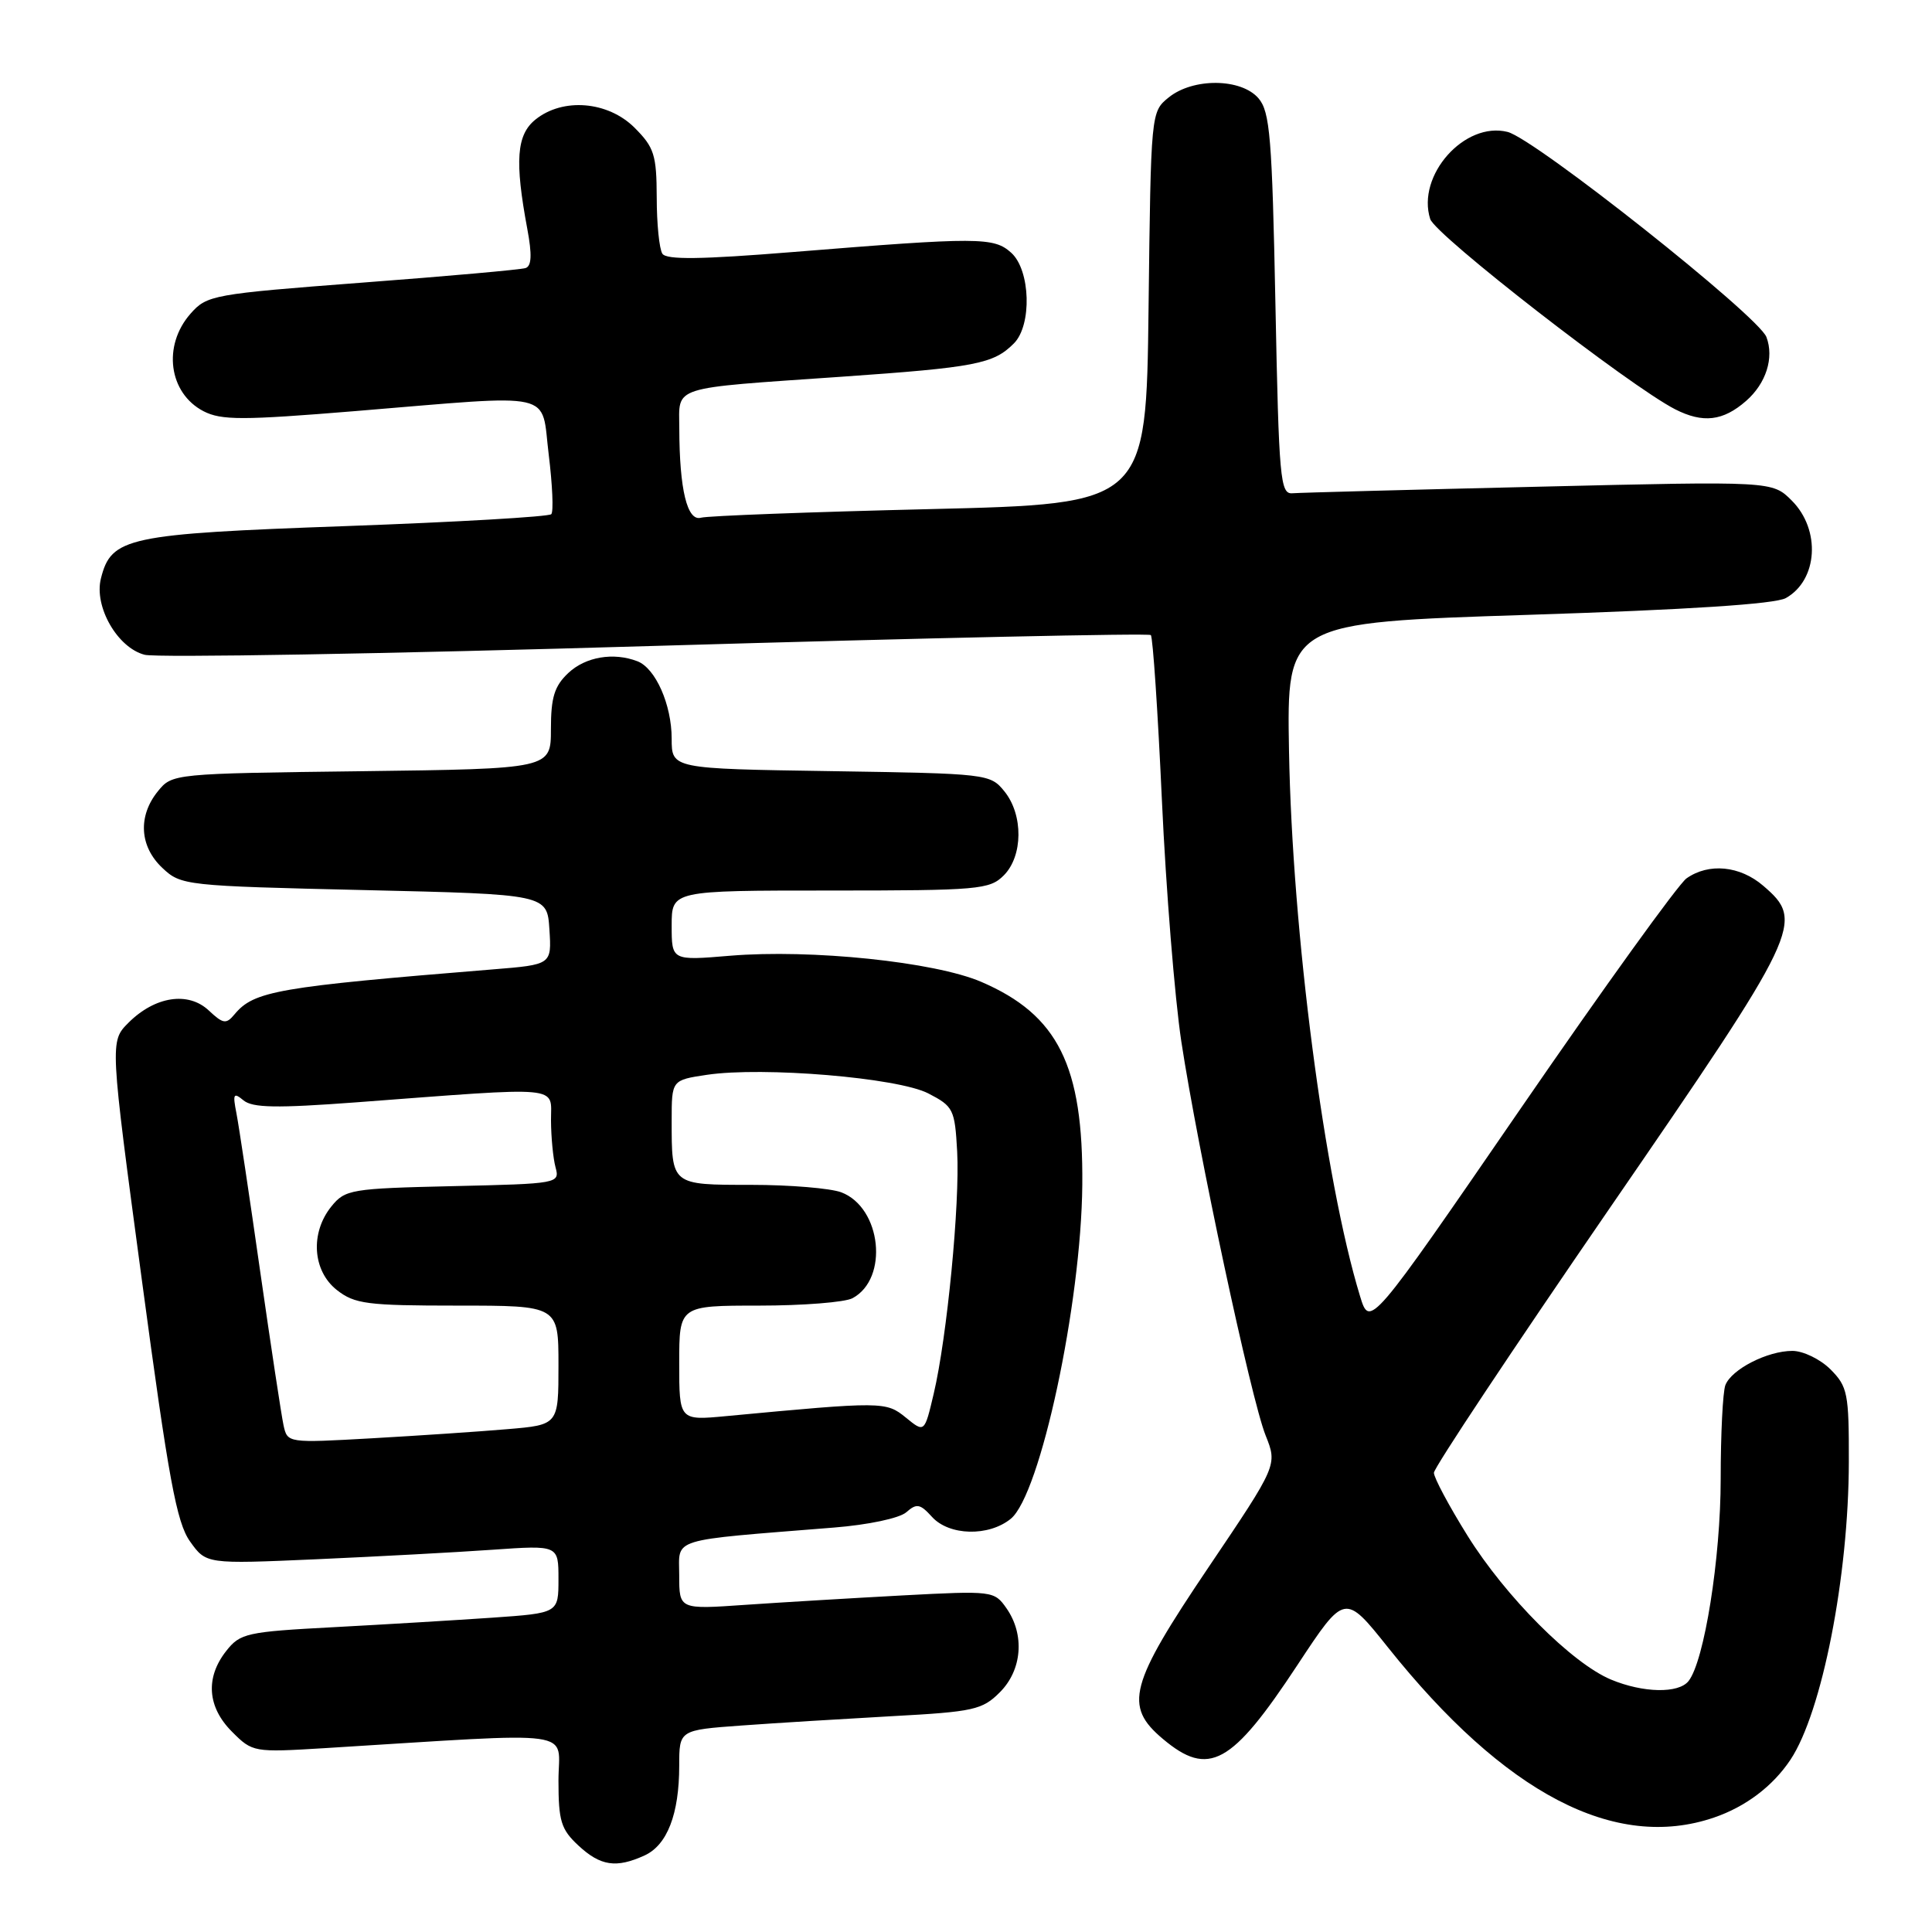 <?xml version="1.0" encoding="UTF-8" standalone="no"?>
<!DOCTYPE svg PUBLIC "-//W3C//DTD SVG 1.1//EN" "http://www.w3.org/Graphics/SVG/1.1/DTD/svg11.dtd" >
<svg xmlns="http://www.w3.org/2000/svg" xmlns:xlink="http://www.w3.org/1999/xlink" version="1.1" viewBox="0 0 256 256">
 <g >
 <path fill="currentColor"
d=" M 85.40 245.86 C 88.41 244.49 90.00 240.37 90.00 233.97 C 90.00 229.24 90.00 229.24 98.25 228.64 C 102.79 228.31 111.78 227.76 118.23 227.40 C 129.00 226.82 130.17 226.56 132.48 224.24 C 135.44 221.29 135.81 216.60 133.36 213.10 C 131.75 210.80 131.52 210.77 119.61 211.40 C 112.95 211.76 103.56 212.32 98.75 212.65 C 90.00 213.26 90.00 213.26 90.00 208.75 C 90.00 203.69 88.39 204.19 110.50 202.41 C 115.04 202.05 119.19 201.17 120.09 200.38 C 121.46 199.17 121.92 199.26 123.49 200.99 C 125.76 203.50 131.00 203.63 133.93 201.25 C 137.85 198.06 143.27 172.75 143.41 157.00 C 143.55 141.21 140.20 134.48 130.02 130.10 C 123.85 127.45 107.49 125.75 96.75 126.64 C 89.00 127.29 89.00 127.29 89.00 122.64 C 89.00 118.00 89.00 118.00 110.00 118.00 C 129.67 118.00 131.13 117.87 133.00 116.00 C 135.56 113.44 135.61 107.97 133.09 104.86 C 131.21 102.54 130.87 102.50 110.09 102.18 C 89.00 101.86 89.00 101.86 89.00 97.88 C 89.00 93.37 86.86 88.54 84.46 87.62 C 81.29 86.40 77.59 87.03 75.31 89.17 C 73.46 90.91 73.00 92.40 73.00 96.61 C 73.00 101.87 73.00 101.87 47.91 102.19 C 22.92 102.50 22.81 102.51 20.91 104.86 C 18.25 108.15 18.49 112.17 21.52 115.01 C 23.98 117.33 24.54 117.39 48.27 117.94 C 72.50 118.50 72.50 118.50 72.80 123.16 C 73.10 127.82 73.10 127.82 65.30 128.45 C 36.76 130.77 33.65 131.31 31.08 134.40 C 29.97 135.74 29.57 135.68 27.66 133.89 C 24.94 131.34 20.54 132.01 17.02 135.52 C 14.55 138.00 14.55 138.00 18.80 169.63 C 22.34 196.02 23.40 201.75 25.18 204.25 C 27.32 207.25 27.32 207.25 41.91 206.61 C 49.93 206.25 60.44 205.69 65.25 205.35 C 74.00 204.74 74.00 204.74 74.00 209.24 C 74.00 213.74 74.00 213.74 65.25 214.35 C 60.44 214.68 50.97 215.25 44.22 215.61 C 32.68 216.22 31.82 216.41 29.97 218.77 C 27.19 222.30 27.47 226.20 30.75 229.47 C 33.46 232.19 33.62 232.21 43.00 231.64 C 77.34 229.52 74.00 229.06 74.00 235.93 C 74.00 241.31 74.34 242.41 76.65 244.55 C 79.57 247.26 81.65 247.57 85.40 245.86 Z  M 227.10 240.84 C 231.30 239.41 234.90 236.69 237.24 233.18 C 241.42 226.91 244.96 208.88 244.98 193.70 C 245.00 184.63 244.82 183.73 242.55 181.45 C 241.20 180.10 238.92 179.00 237.50 179.00 C 234.19 179.00 229.43 181.44 228.62 183.54 C 228.28 184.44 228.00 190.02 228.00 195.96 C 228.00 206.47 225.83 220.11 223.74 222.75 C 222.42 224.42 217.73 224.33 213.46 222.55 C 208.28 220.38 199.49 211.57 194.45 203.48 C 192.00 199.55 190.00 195.80 190.00 195.15 C 190.00 194.50 200.44 178.79 213.19 160.24 C 238.66 123.20 239.17 122.12 233.64 117.37 C 230.55 114.71 226.42 114.31 223.47 116.39 C 222.39 117.16 212.50 130.88 201.50 146.88 C 181.50 175.97 181.50 175.97 180.21 171.74 C 175.50 156.30 171.23 123.53 170.80 99.50 C 170.50 82.50 170.50 82.50 202.50 81.47 C 223.67 80.79 235.22 80.04 236.63 79.25 C 240.88 76.87 241.29 70.20 237.42 66.33 C 234.84 63.75 234.84 63.75 203.92 64.49 C 186.92 64.89 172.22 65.28 171.25 65.36 C 169.64 65.49 169.46 63.53 169.00 40.28 C 168.56 18.22 168.28 14.81 166.76 13.03 C 164.47 10.36 158.10 10.29 154.86 12.91 C 152.50 14.82 152.50 14.88 152.19 40.80 C 151.88 66.77 151.88 66.77 123.19 67.46 C 107.41 67.84 93.77 68.35 92.88 68.60 C 91.06 69.11 90.03 64.88 90.01 56.77 C 90.00 51.06 88.57 51.51 111.50 49.92 C 129.27 48.68 131.63 48.23 134.34 45.51 C 136.76 43.10 136.55 35.81 134.00 33.50 C 131.69 31.41 129.74 31.40 105.00 33.40 C 92.88 34.38 88.31 34.44 87.77 33.62 C 87.36 33.00 87.02 29.65 87.02 26.17 C 87.00 20.52 86.69 19.53 84.08 16.92 C 80.55 13.40 74.57 12.91 70.94 15.85 C 68.44 17.87 68.19 21.33 69.87 30.33 C 70.51 33.75 70.44 35.26 69.64 35.52 C 69.01 35.73 59.28 36.60 48.00 37.45 C 28.19 38.96 27.42 39.10 25.25 41.56 C 21.51 45.80 22.35 52.09 26.97 54.49 C 29.33 55.70 32.11 55.70 47.10 54.47 C 74.10 52.25 71.65 51.70 72.71 60.25 C 73.20 64.24 73.36 67.78 73.05 68.13 C 72.75 68.47 60.50 69.18 45.83 69.71 C 16.81 70.75 14.74 71.19 13.37 76.66 C 12.44 80.38 15.56 85.83 19.16 86.76 C 20.71 87.17 51.24 86.64 86.99 85.58 C 122.75 84.53 152.22 83.89 152.49 84.15 C 152.76 84.42 153.42 94.28 153.96 106.07 C 154.50 117.86 155.66 132.22 156.53 138.00 C 158.72 152.39 165.77 185.39 167.70 190.20 C 169.27 194.13 169.27 194.13 160.13 207.68 C 149.64 223.24 148.89 226.05 154.08 230.41 C 160.16 235.53 163.19 233.87 171.92 220.62 C 178.19 211.11 178.19 211.11 183.93 218.31 C 199.40 237.69 214.00 245.31 227.10 240.84 Z  M 231.36 53.13 C 234.02 50.81 235.10 47.40 234.06 44.66 C 232.99 41.85 203.38 18.38 199.76 17.48 C 194.07 16.05 187.67 23.25 189.51 29.02 C 190.18 31.14 215.90 51.12 221.96 54.23 C 225.65 56.11 228.31 55.80 231.36 53.13 Z  M 37.57 188.86 C 37.29 187.56 35.90 178.40 34.48 168.50 C 33.07 158.60 31.65 149.16 31.33 147.52 C 30.82 144.93 30.94 144.71 32.26 145.80 C 33.46 146.80 36.65 146.85 47.14 146.07 C 74.91 143.98 73.00 143.80 73.01 148.44 C 73.02 150.67 73.29 153.48 73.61 154.67 C 74.19 156.82 74.01 156.85 60.01 157.17 C 46.50 157.48 45.73 157.61 43.91 159.86 C 41.08 163.36 41.41 168.39 44.63 170.93 C 47.00 172.79 48.63 173.00 60.63 173.00 C 74.00 173.00 74.00 173.00 74.00 180.90 C 74.00 188.80 74.00 188.80 67.25 189.37 C 63.54 189.69 55.46 190.23 49.30 190.58 C 38.11 191.21 38.09 191.21 37.57 188.86 Z  M 120.02 187.83 C 117.40 185.70 116.98 185.69 96.25 187.64 C 90.00 188.23 90.00 188.23 90.00 180.62 C 90.00 173.00 90.00 173.00 100.57 173.00 C 106.38 173.00 111.95 172.56 112.96 172.02 C 117.80 169.43 116.80 160.02 111.48 157.99 C 110.04 157.45 104.67 157.00 99.54 157.00 C 88.91 157.00 89.00 157.07 89.00 148.48 C 89.00 143.12 89.00 143.12 93.66 142.42 C 101.11 141.31 118.96 142.80 123.00 144.88 C 126.33 146.60 126.52 146.98 126.83 152.59 C 127.20 159.46 125.49 177.19 123.72 184.68 C 122.50 189.86 122.50 189.86 120.02 187.83 Z "/>
</g>
</svg>